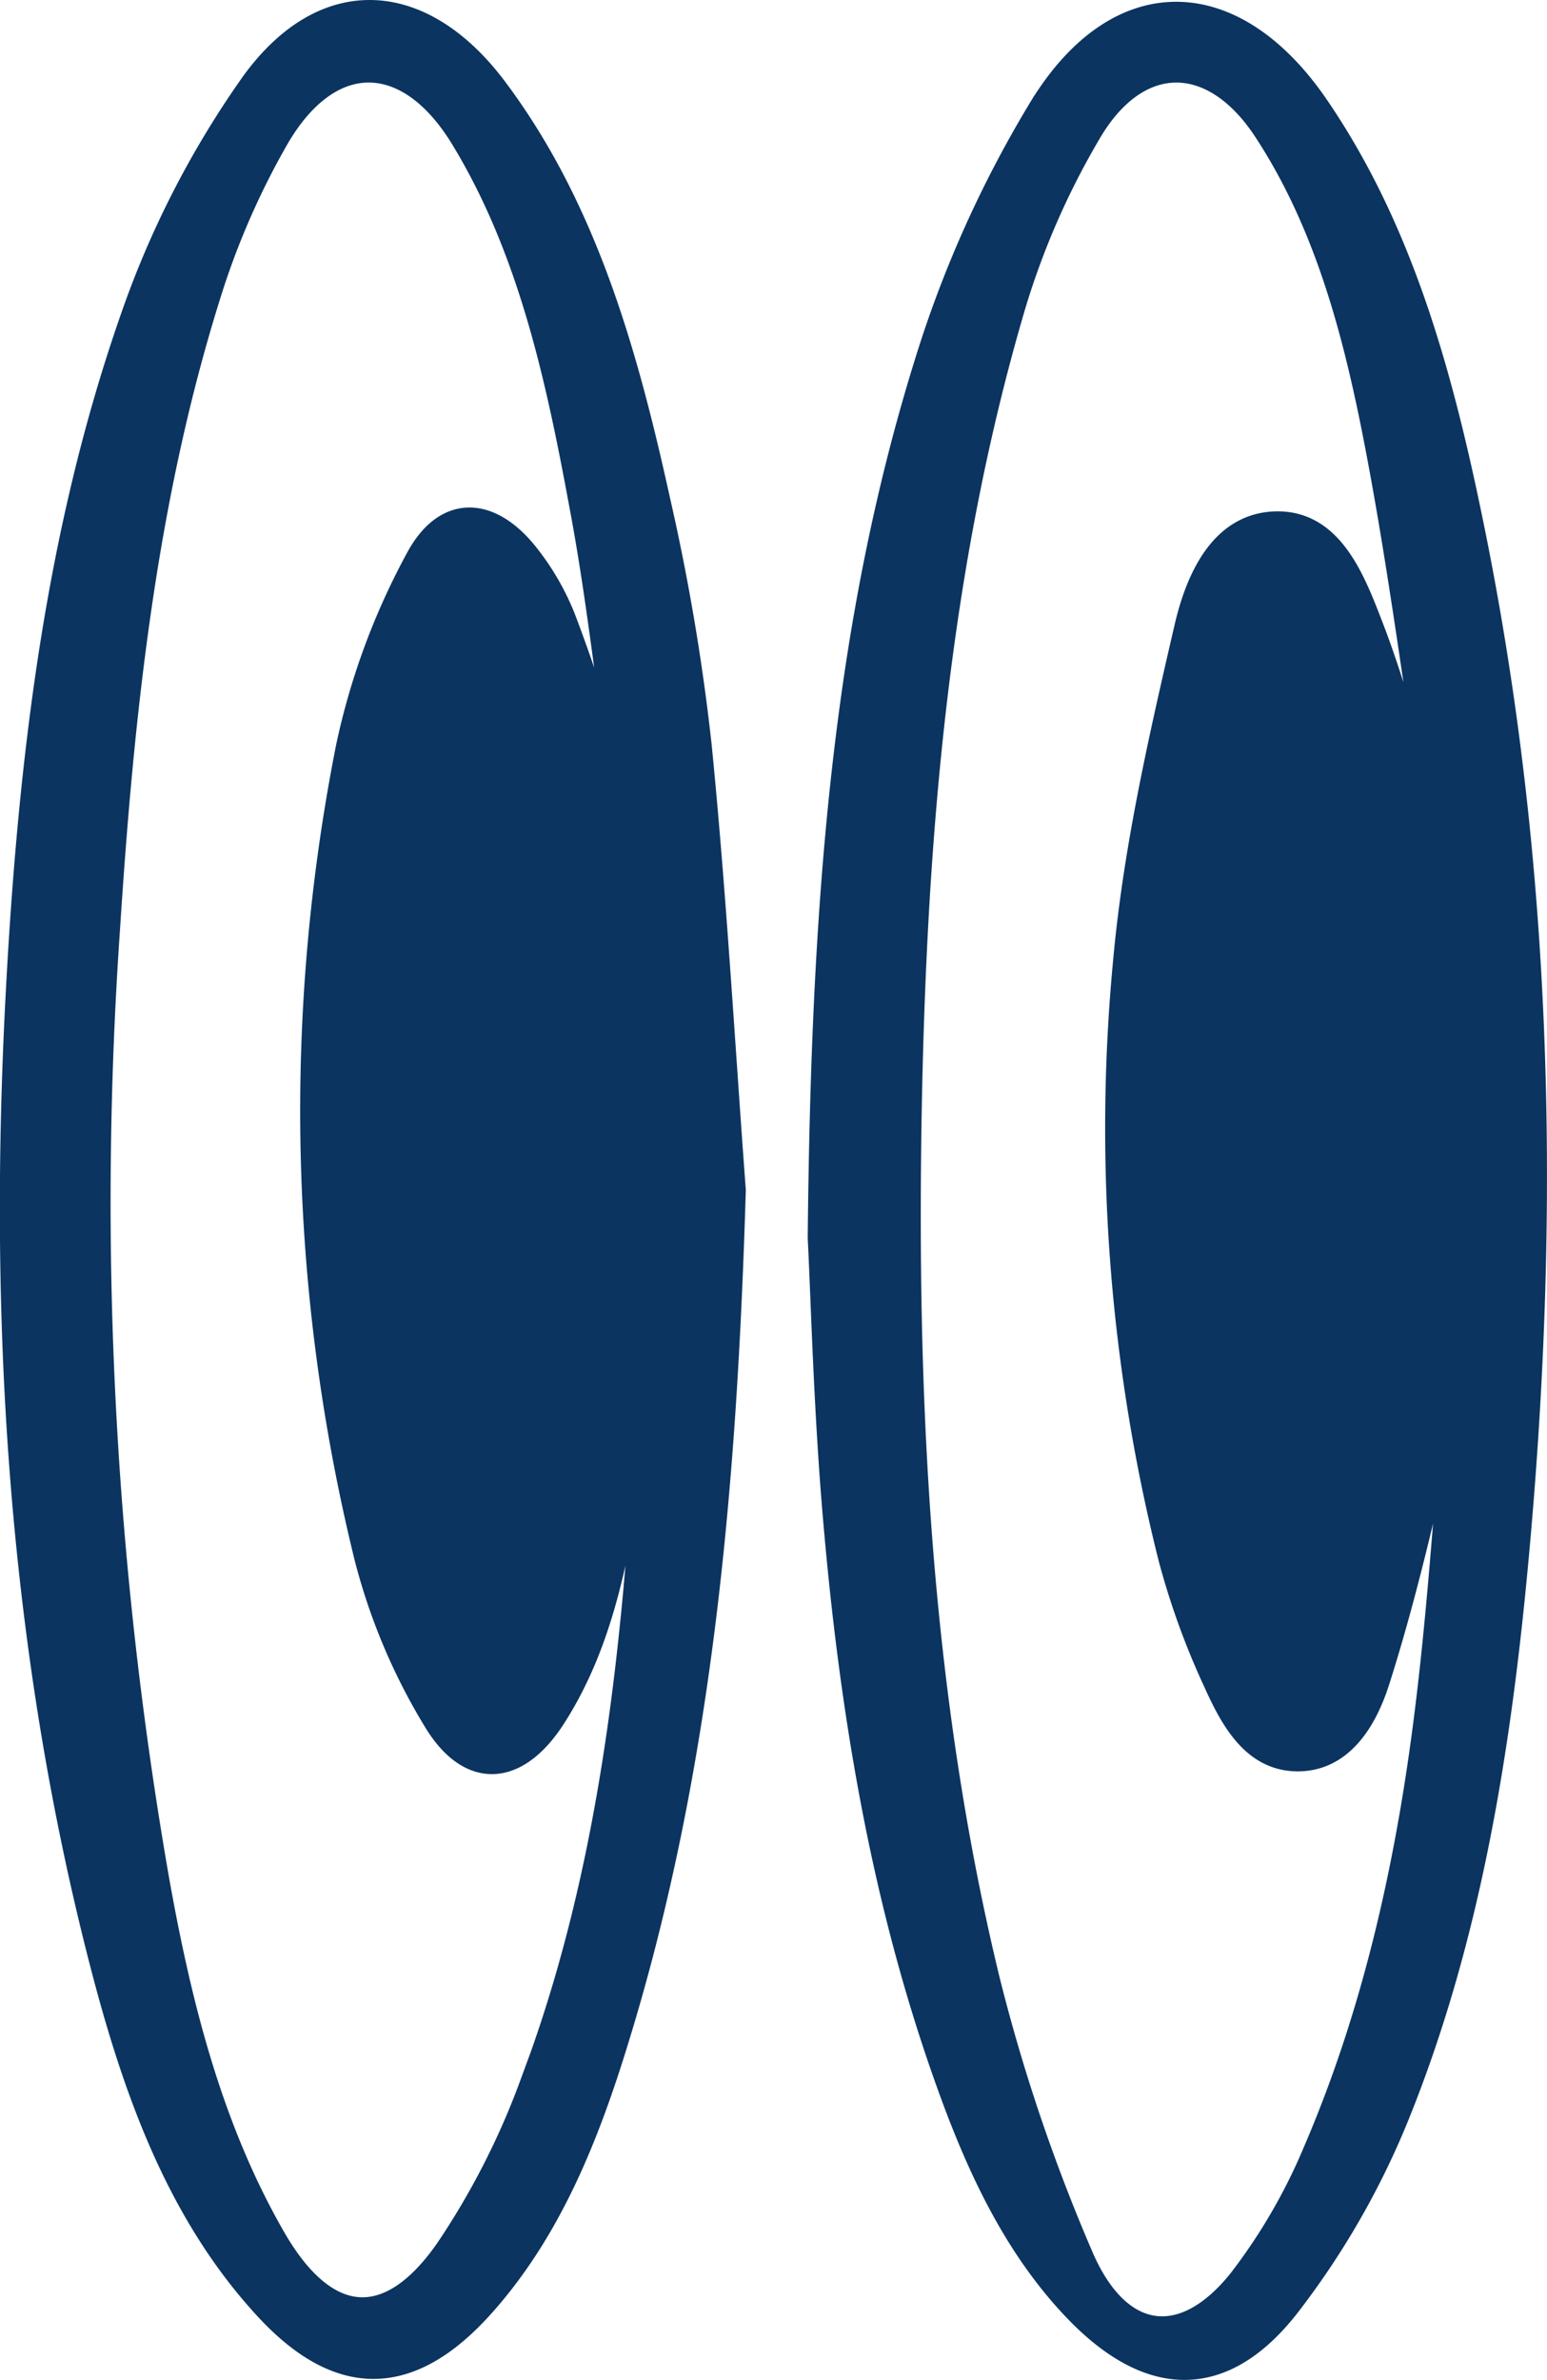 <svg xmlns="http://www.w3.org/2000/svg" viewBox="0 0 192.16 295.65"><defs><style>.cls-1{fill:#0b3460;stroke:#0b3460;stroke-miterlimit:10;stroke-width:3px;}</style></defs><title>Asset11</title><g id="Layer_2" data-name="Layer 2"><g id="Layer_1-2" data-name="Layer 1"><path class="cls-1" d="M81.75,62.13c-4-18.18-9-36-20-50.81C52.6-1.12,40.38-2.09,31.36,10.42a116.33,116.33,0,0,0-15,29.31c-9.32,26.75-12.62,55-14.14,83.49-2.15,40.22.18,80,10,118.92,4.13,16.35,9.54,32.26,20.84,44.52,9.09,9.87,17.84,9.73,26.78-.21,8.41-9.35,13.11-21.12,16.85-33.38C87.15,219,90.06,183.66,91.14,147.85c-1.37-18.39-2.41-36.82-4.23-55.16A267.75,267.75,0,0,0,81.75,62.13ZM78.49,202c-2,19.54-5.55,38.81-12.48,57a95.76,95.76,0,0,1-10.46,20.46C48.26,289.94,40.38,289.1,34,278c-7.87-13.67-11.72-29-14.51-44.7a490.5,490.5,0,0,1-6.09-117.79c1.72-26.67,4.5-53.24,12.46-78.68a97,97,0,0,1,8.53-19.65C40.9,5.92,50.63,6,57.41,17.09c8.42,13.8,11.87,29.76,14.82,45.78,2,10.59,3.18,21.34,4.73,32l-.75.1c-2-6.08-3.93-12.23-6.22-18.2a31,31,0,0,0-4.46-7.74c-4.63-5.93-10.2-6.21-13.73.5a86.75,86.75,0,0,0-8.57,23.24,232.24,232.24,0,0,0,2.26,100.59A74.6,74.6,0,0,0,54,213.61c4.33,7.25,10.17,6.84,14.76-.28,6.35-9.85,8.12-21.52,9.94-33.1.69-4.34,1-8.75,2.37-13.08C80.2,178.76,79.71,190.42,78.49,202Z"/><path class="cls-1" d="M182.87,65.56c-3.79-18.62-8.69-36.85-19.32-52.37-10.38-15.15-24.63-15.5-34.24.2a141.49,141.49,0,0,0-14.08,31.22c-10.48,33.42-13,68.3-13.4,109.18.39,7.53.72,20.82,1.83,34,2,23.78,5.79,47.21,13.65,69.59,3.85,11,8.57,21.52,16.48,29.69,9.15,9.44,18.22,9.58,26.25-.77a100.23,100.23,0,0,0,13.55-23.62c8.71-21.57,12.49-44.66,14.69-68.05C192.37,151.34,191.56,108.22,182.87,65.56Zm-5.41,145.16c-2.3,19.54-6.42,38.66-14.11,56.53a71.51,71.51,0,0,1-9.24,15.94c-7.06,8.93-15.19,7.92-19.84-3a222.9,222.9,0,0,1-11.62-34.45C114.09,210.28,112.34,174,113,137.49c.64-33.57,3.35-66.88,12.74-99a97.34,97.34,0,0,1,9.65-22.18c6-10.1,15.33-10,21.79-.12,7.92,12.07,11.45,26.25,14.14,40.58s4.55,28.68,6.77,43l-.79.12C175,92.36,173,84.64,170.13,77.32c-2.23-5.78-5-12.51-11.72-12.3S148.74,72,147.35,78c-3.13,13.54-6.28,27.24-7.56,41.09a219.11,219.11,0,0,0,5.59,74.43A94.15,94.15,0,0,0,151,209c2.1,4.65,4.78,9.52,10.21,9.52s8.38-4.91,9.91-9.73c3-9.39,5.27-19.06,7.49-28.72,1-4.24,1.09-8.73,2.69-13C180,181.62,179.18,196.23,177.46,210.72Z"/></g></g></svg>